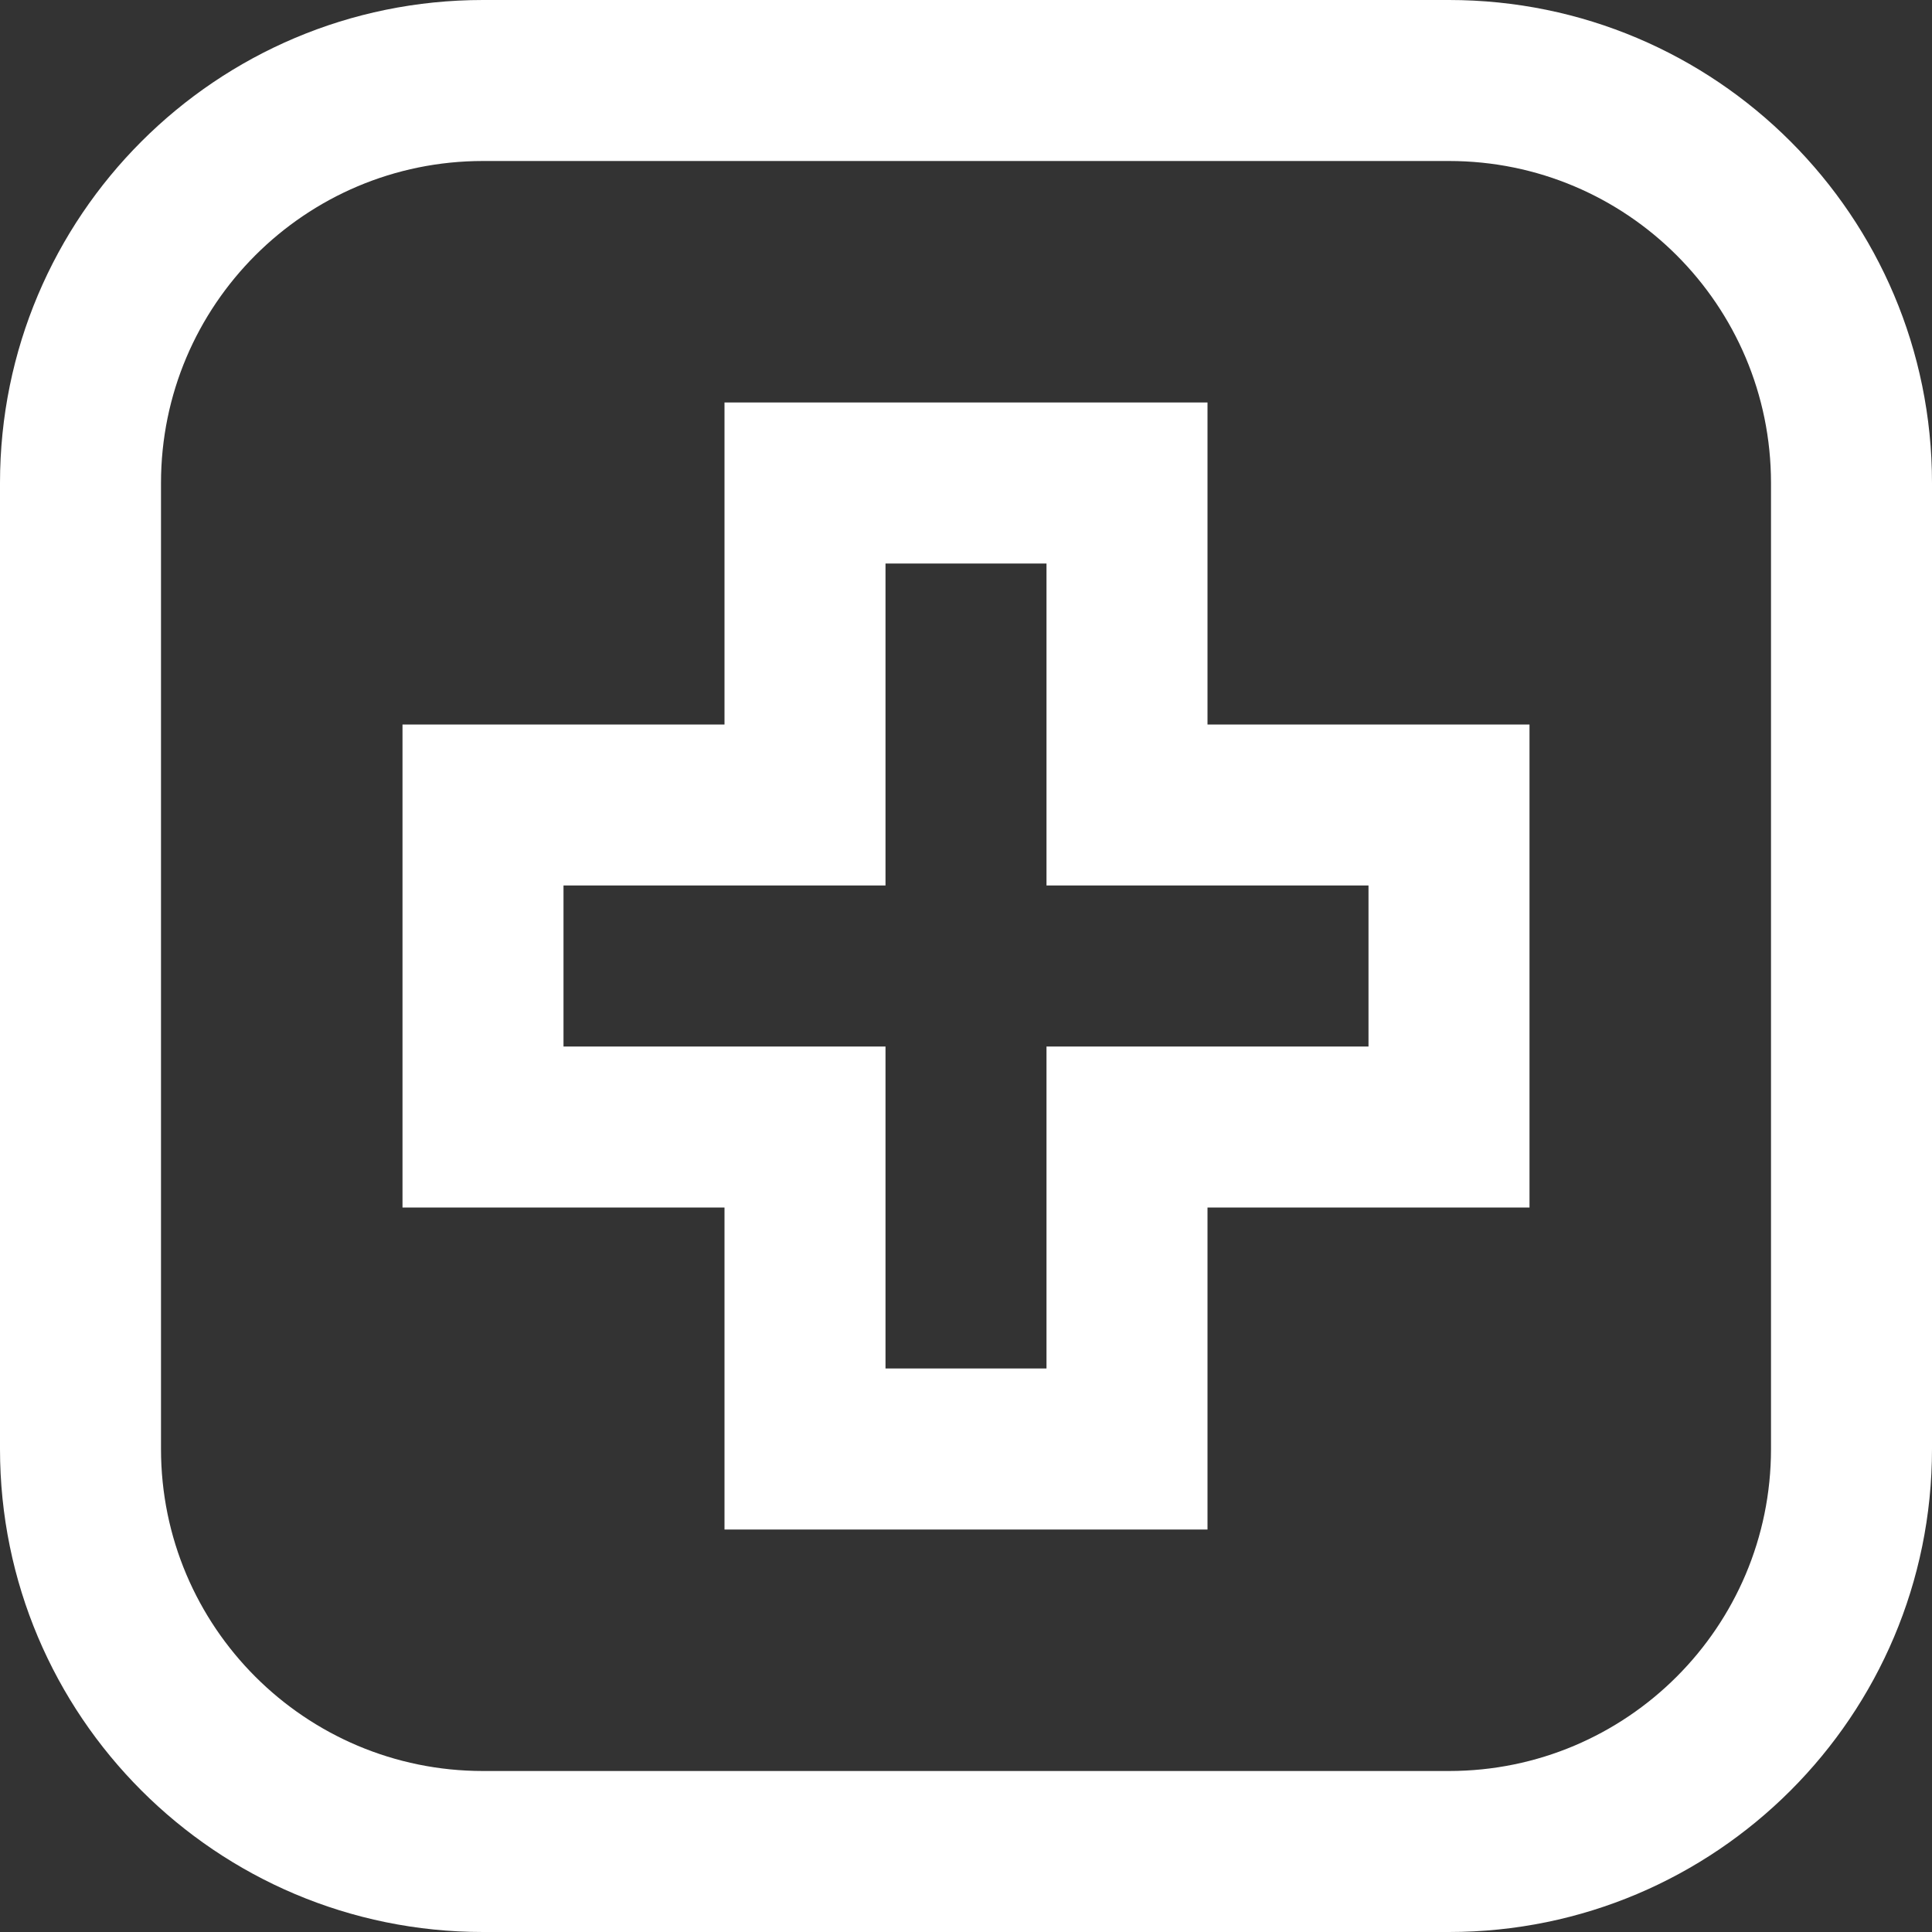 <?xml version="1.0" encoding="UTF-8"?>
<svg width="24px" height="24px" viewBox="0 0 24 24" version="1.1" xmlns="http://www.w3.org/2000/svg" xmlns:xlink="http://www.w3.org/1999/xlink">
    <rect x="0" y="0" width="24" height="24" fill="#333333" stroke="none"/>
    <!-- Generator: Sketch 48.1 (47250) - http://www.bohemiancoding.com/sketch -->
    <title>EMERGENCY_ICON</title>
    <desc>Created with Sketch.</desc>
    <defs></defs>
    <g id="desktop_flow_01" stroke="none" stroke-width="1" fill="none" fill-rule="evenodd" transform="translate(-692, -1554)">
        <path d="M698,1556 C695.791,1556 694,1557.791 694,1560 L694,1572 C694,1574.209 695.791,1576 698,1576 L710,1576 C712.209,1576 714,1574.209 714,1572 L714,1560 C714,1557.791 712.209,1556 710,1556 L698,1556 Z M698,1554 L710,1554 C713.314,1554 716,1556.686 716,1560 L716,1572 C716,1575.314 713.314,1578 710,1578 L698,1578 C694.686,1578 692,1575.314 692,1572 L692,1560 C692,1556.686 694.686,1554 698,1554 Z M705,1565 L705,1561 L703,1561 L703,1565 L699,1565 L699,1567 L703,1567 L703,1571 L705,1571 L705,1567 L709,1567 L709,1565 L705,1565 Z M707,1563 L711,1563 L711,1569 L707,1569 L707,1573 L701,1573 L701,1569 L697,1569 L697,1563 L701,1563 L701,1559 L707,1559 L707,1563 Z" id="EMERGENCY_ICON" fill="#fff" fill-rule="nonzero"></path>
    </g>
</svg>